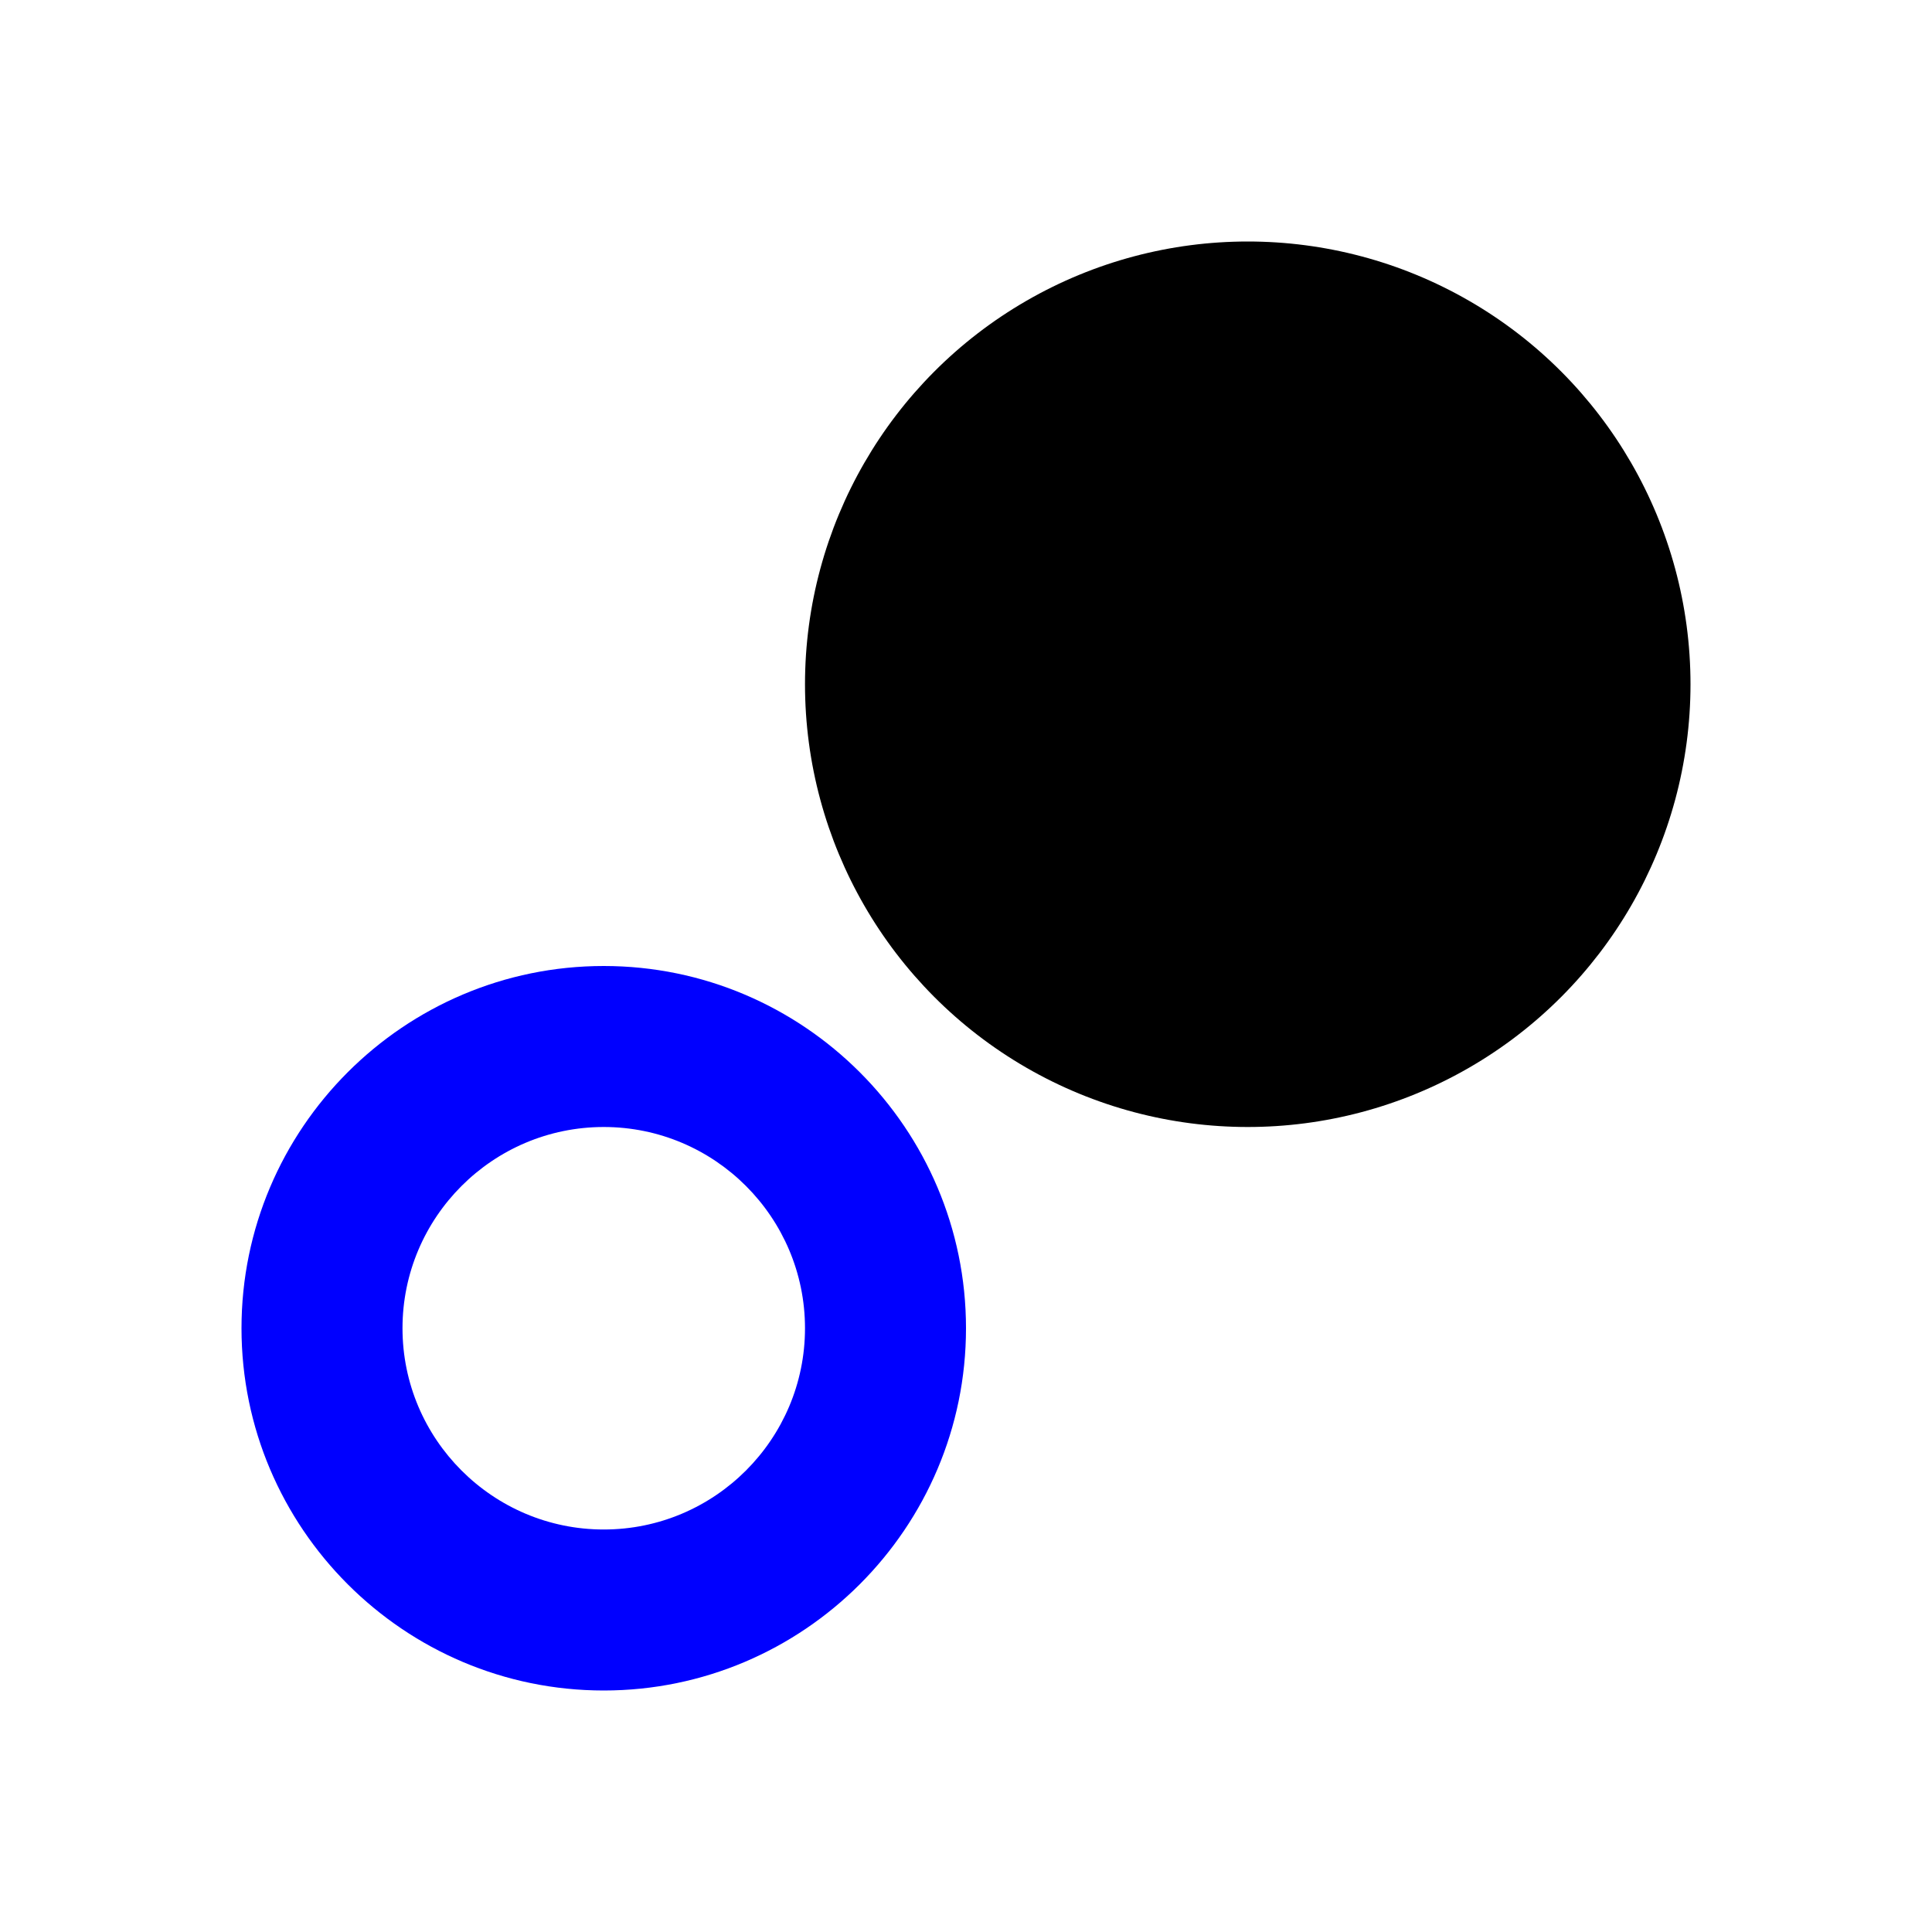 <?xml version="1.0" encoding="UTF-8"?>
<svg id="uuid-eeaf2e51-1158-4d3b-a893-53b2a0f64cdb" data-name="Layer 1" xmlns="http://www.w3.org/2000/svg" width="24" height="24" viewBox="0 0 24 24">
  <circle cx="15.5" cy="8.5" r="5.5"/>
  <path d="M7.5,21c-2.481,0-4.5-2.019-4.5-4.5s2.019-4.5,4.5-4.5,4.5,2.019,4.5,4.5-2.019,4.5-4.5,4.5Zm0-7c-1.379,0-2.5,1.122-2.5,2.5s1.121,2.5,2.5,2.5,2.5-1.122,2.5-2.5-1.121-2.5-2.5-2.5Z" fill="blue"/>
</svg>